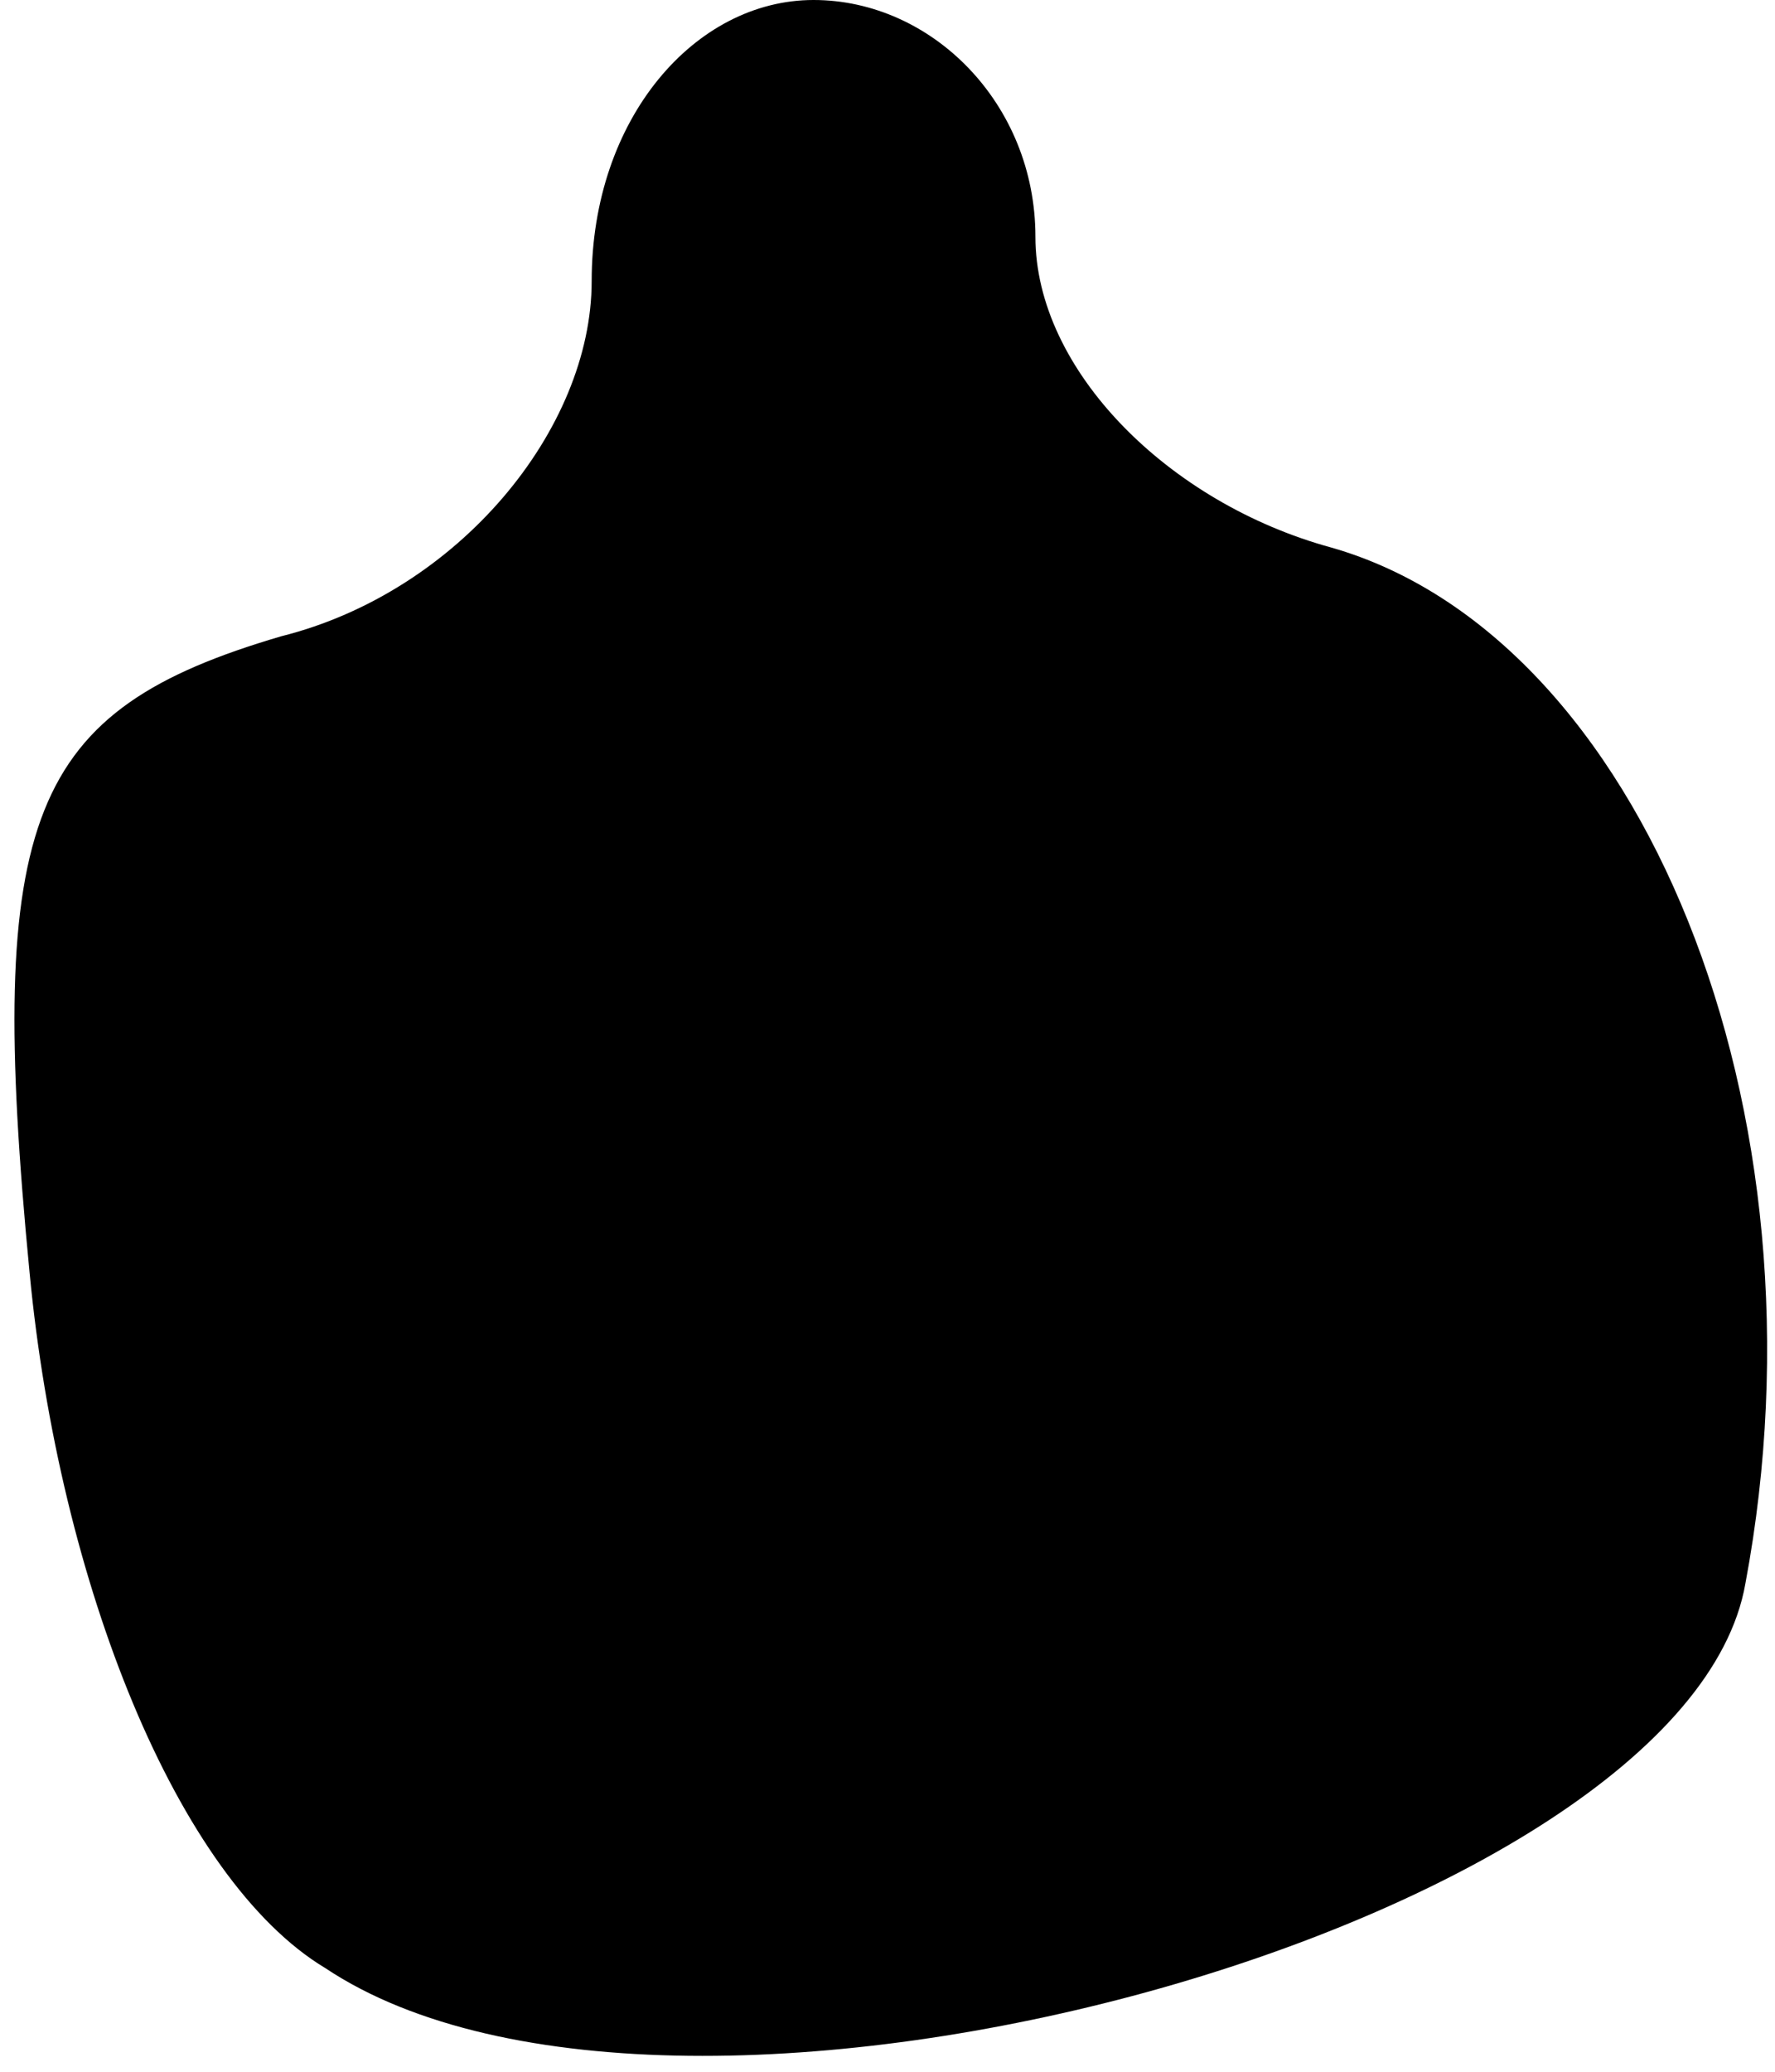 <?xml version="1.0" standalone="no"?>
<!DOCTYPE svg PUBLIC "-//W3C//DTD SVG 20010904//EN"
 "http://www.w3.org/TR/2001/REC-SVG-20010904/DTD/svg10.dtd">
<svg version="1.0" xmlns="http://www.w3.org/2000/svg"
 width="12pt" height="14pt" viewBox="0 0 12 14"
 preserveAspectRatio="xMidYMid meet">
<g transform="translate(0,14) scale(0.1,-0.1)"
fill="#000000" stroke="none">
<path fill="#000000" stroke="none" d="M40 121 c0 -10 -9 -21 -21 -24 -17 -5
-20 -12 -17 -43 2 -21 10 -41 20 -47 24 -16 92 3 96 26 6 32 -7 64 -28 70 -11
3 -20 12 -20 21 0 9 -7 16 -15 16 -8 0 -15 -8 -15 -19z"/>
</g>
</svg>
